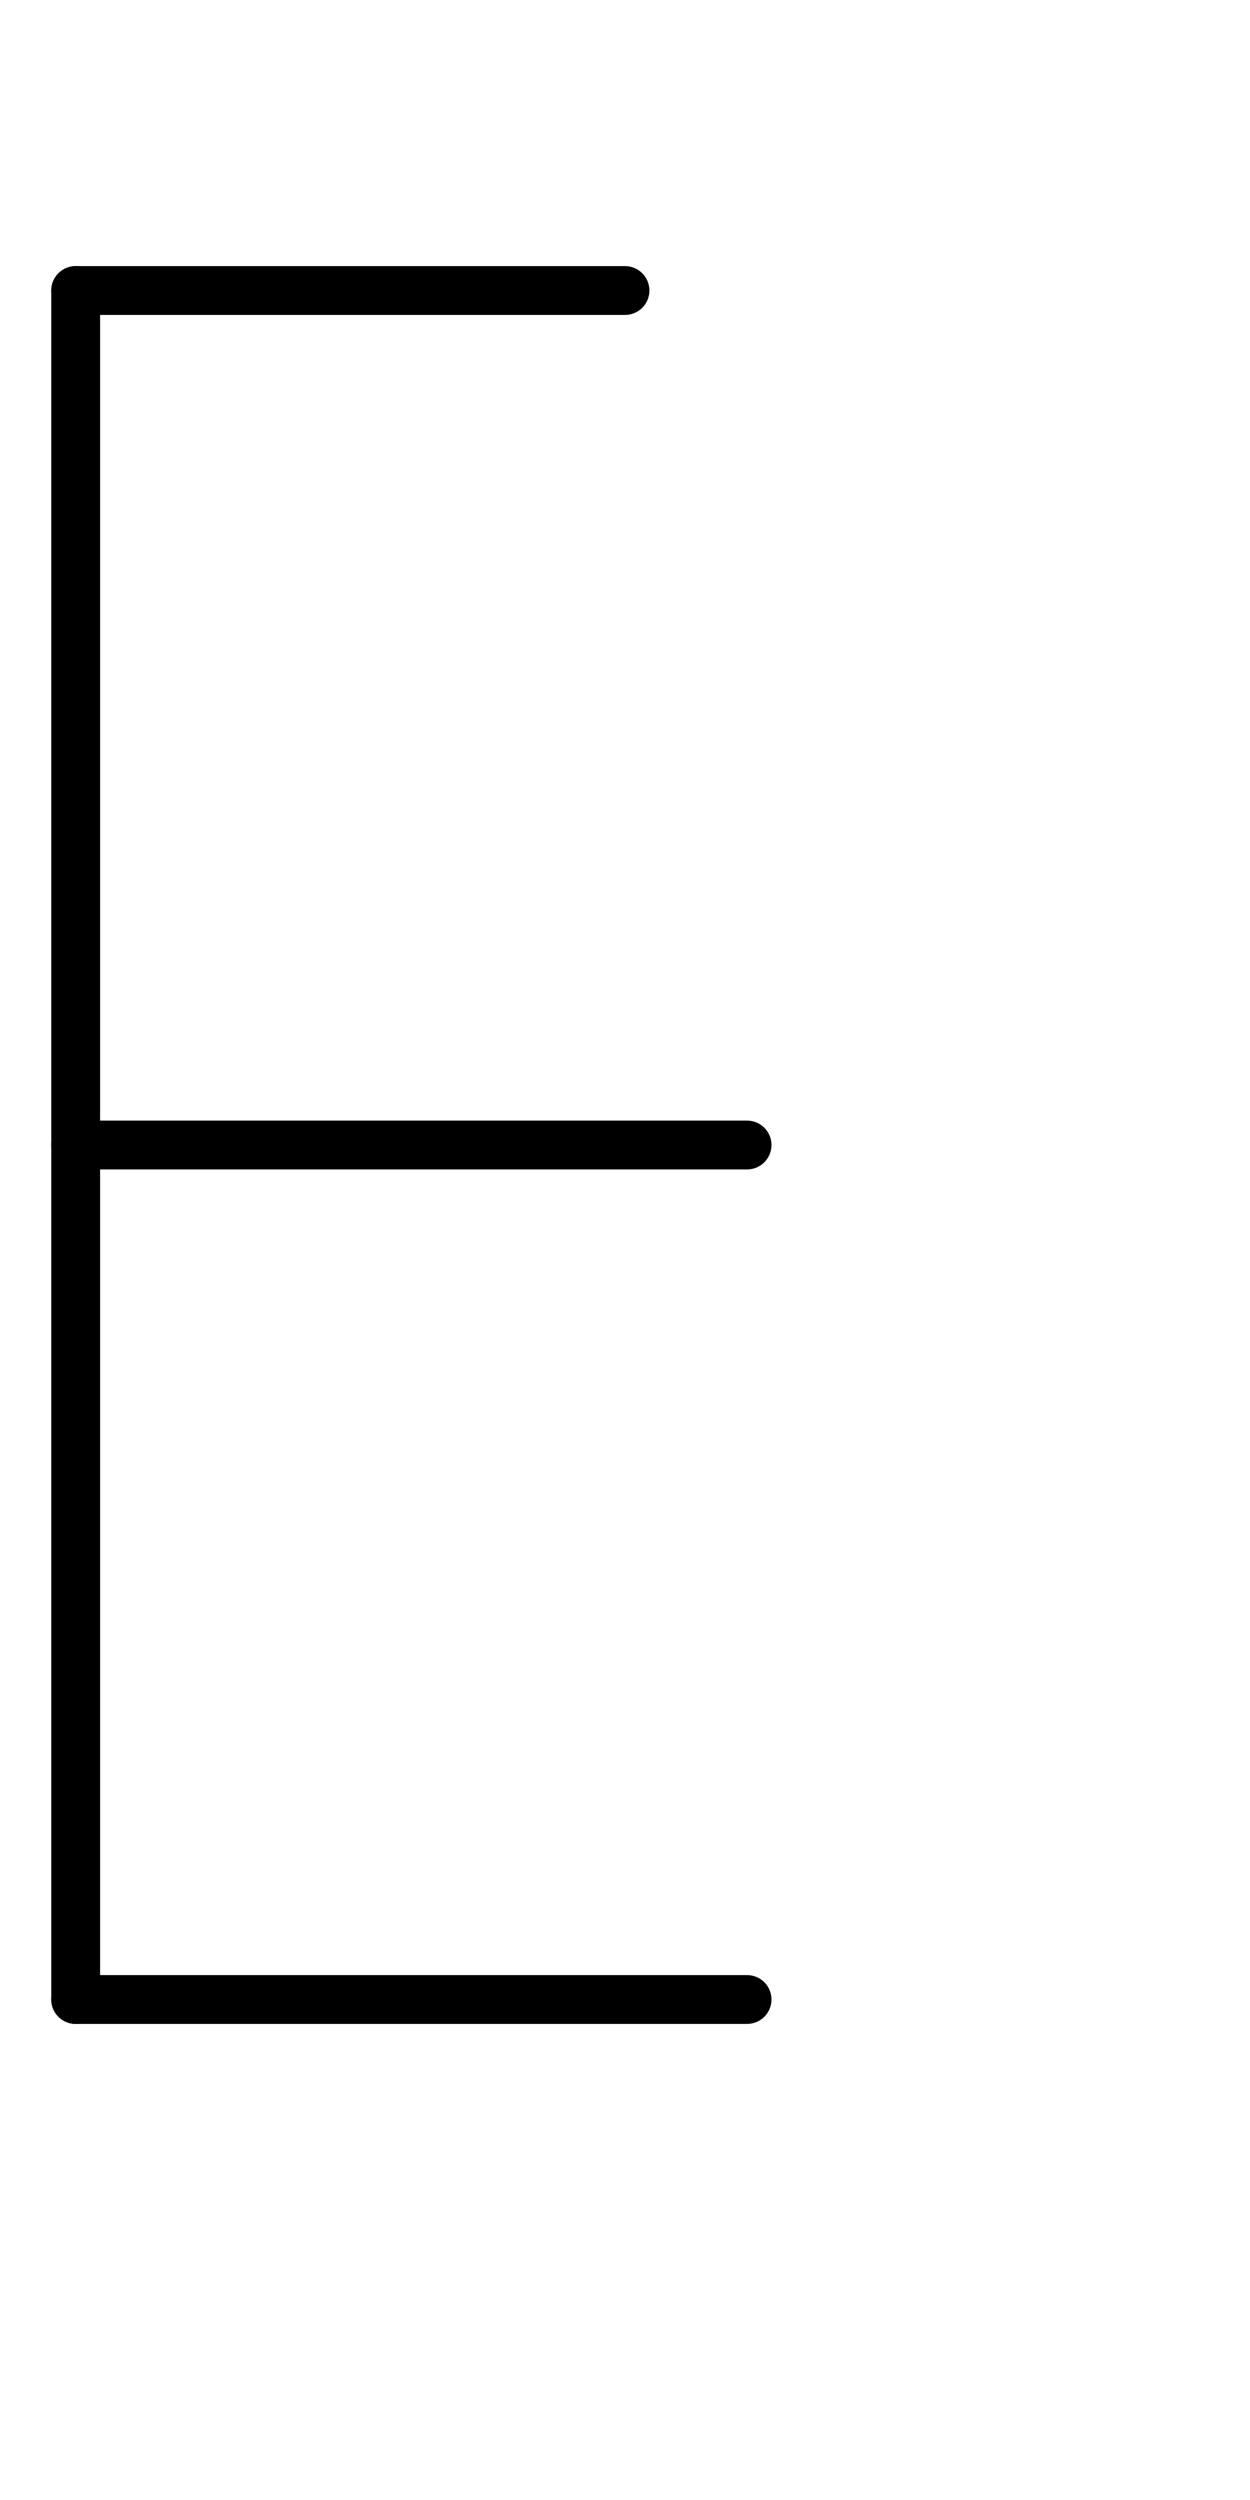 <svg xmlns="http://www.w3.org/2000/svg" width="1024" height="2048" viewBox="0 0 1024 2048">
<path d="M 82 1638 C 82 1649.046 73.046 1658 62 1658 C 50.954 1658 42 1649.046 42 1638 L 42 238 C 42 226.954 50.954 218 62 218 C 73.046 218 82 226.954 82 238 Z" />
<path d="M 62 258 C 50.954 258 42 249.046 42 238 C 42 226.954 50.954 218 62 218 L 512 218 C 523.046 218 532 226.954 532 238 C 532 249.046 523.046 258 512 258 Z" />
<path d="M 62 958 C 50.954 958 42 949.046 42 938 C 42 926.954 50.954 918 62 918 L 612 918 C 623.046 918 632 926.954 632 938 C 632 949.046 623.046 958 612 958 Z" />
<path d="M 62 1658 C 50.954 1658 42 1649.046 42 1638 C 42 1626.954 50.954 1618 62 1618 L 612 1618 C 623.046 1618 632 1626.954 632 1638 C 632 1649.046 623.046 1658 612 1658 Z" />
</svg>